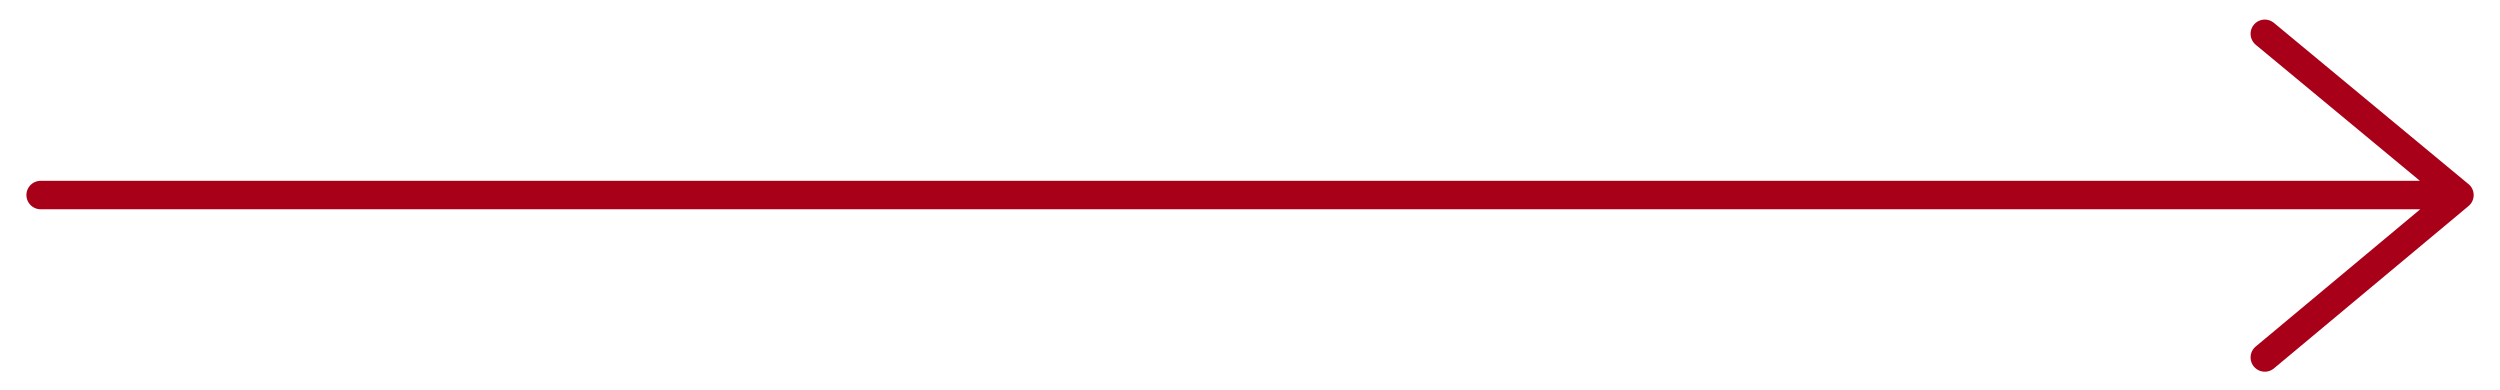 <svg xmlns="http://www.w3.org/2000/svg" width="87.855" height="13.707"><path fill="none" stroke="#A90019" stroke-linecap="round" d="M1.428 6.854H86.43m-6.84-5.666l6.84 5.668m-6.84 5.706l6.84-5.706"/></svg>